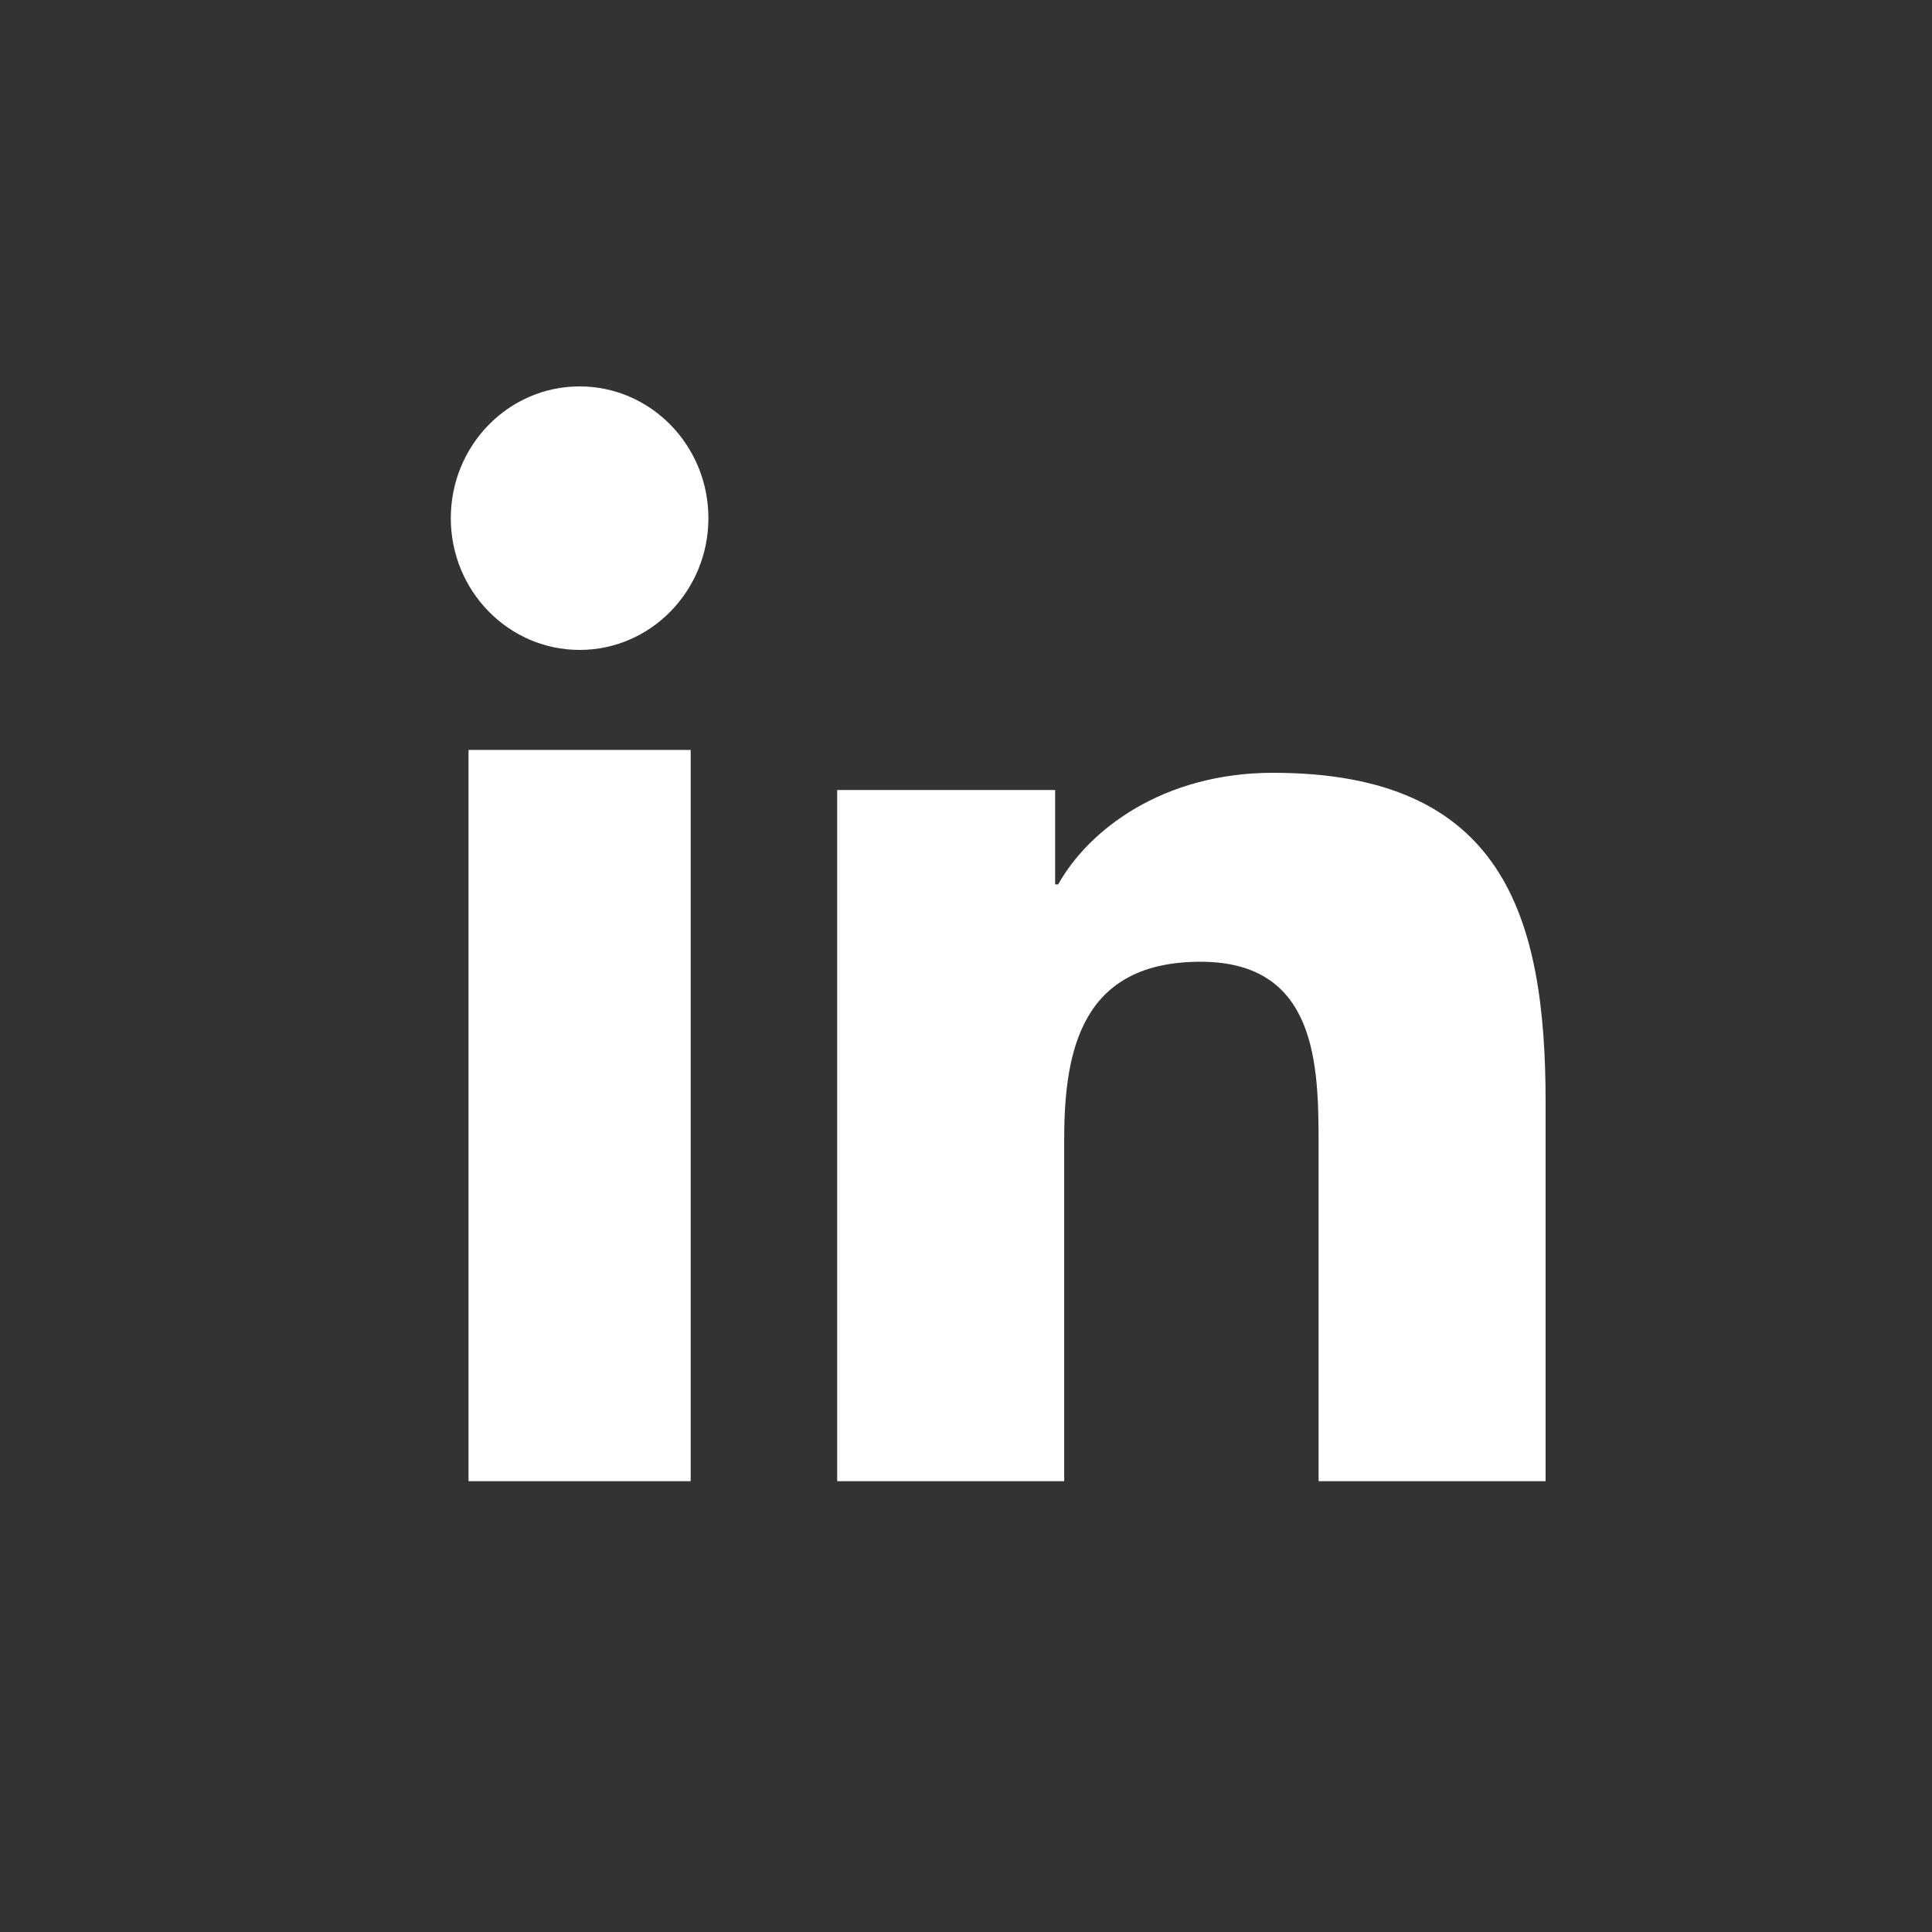 <?xml version="1.0" encoding="UTF-8" ?>
<svg width="30px" height="30px" viewBox="0 0 30 30" version="1.1" xmlns="http://www.w3.org/2000/svg" xmlns:xlink="http://www.w3.org/1999/xlink">
    <rect x="0" y="0" width="30" height="30" fill="#333333" stroke="none"/>
    <g id="linkedin" transform="translate(7, 6)" fill="#FFFFFF">
        <path d="M2.001,0 C3.104,0 4,0.917 4,2.046 C4,3.175 3.104,4.092 2.001,4.092 C0.895,4.092 0,3.175 0,2.046 C0,0.917 0.895,0 2.001,0 Z M0.275,5.645 L3.725,5.645 L3.725,17 L0.275,17 L0.275,5.645 Z" id="Shape" fill-rule="nonzero"></path>
        <path d="M6,6.267 L9.384,6.267 L9.384,7.733 L9.431,7.733 C9.902,6.89 11.052,6 12.768,6 C16.341,6 17,8.223 17,11.113 L17,17 L13.475,17 L13.475,11.781 C13.475,10.535 13.451,8.934 11.642,8.934 C9.806,8.934 9.525,10.29 9.525,11.69 L9.525,17 L6,17 L6,6.267" id="Path"></path>
    </g>
</svg>
